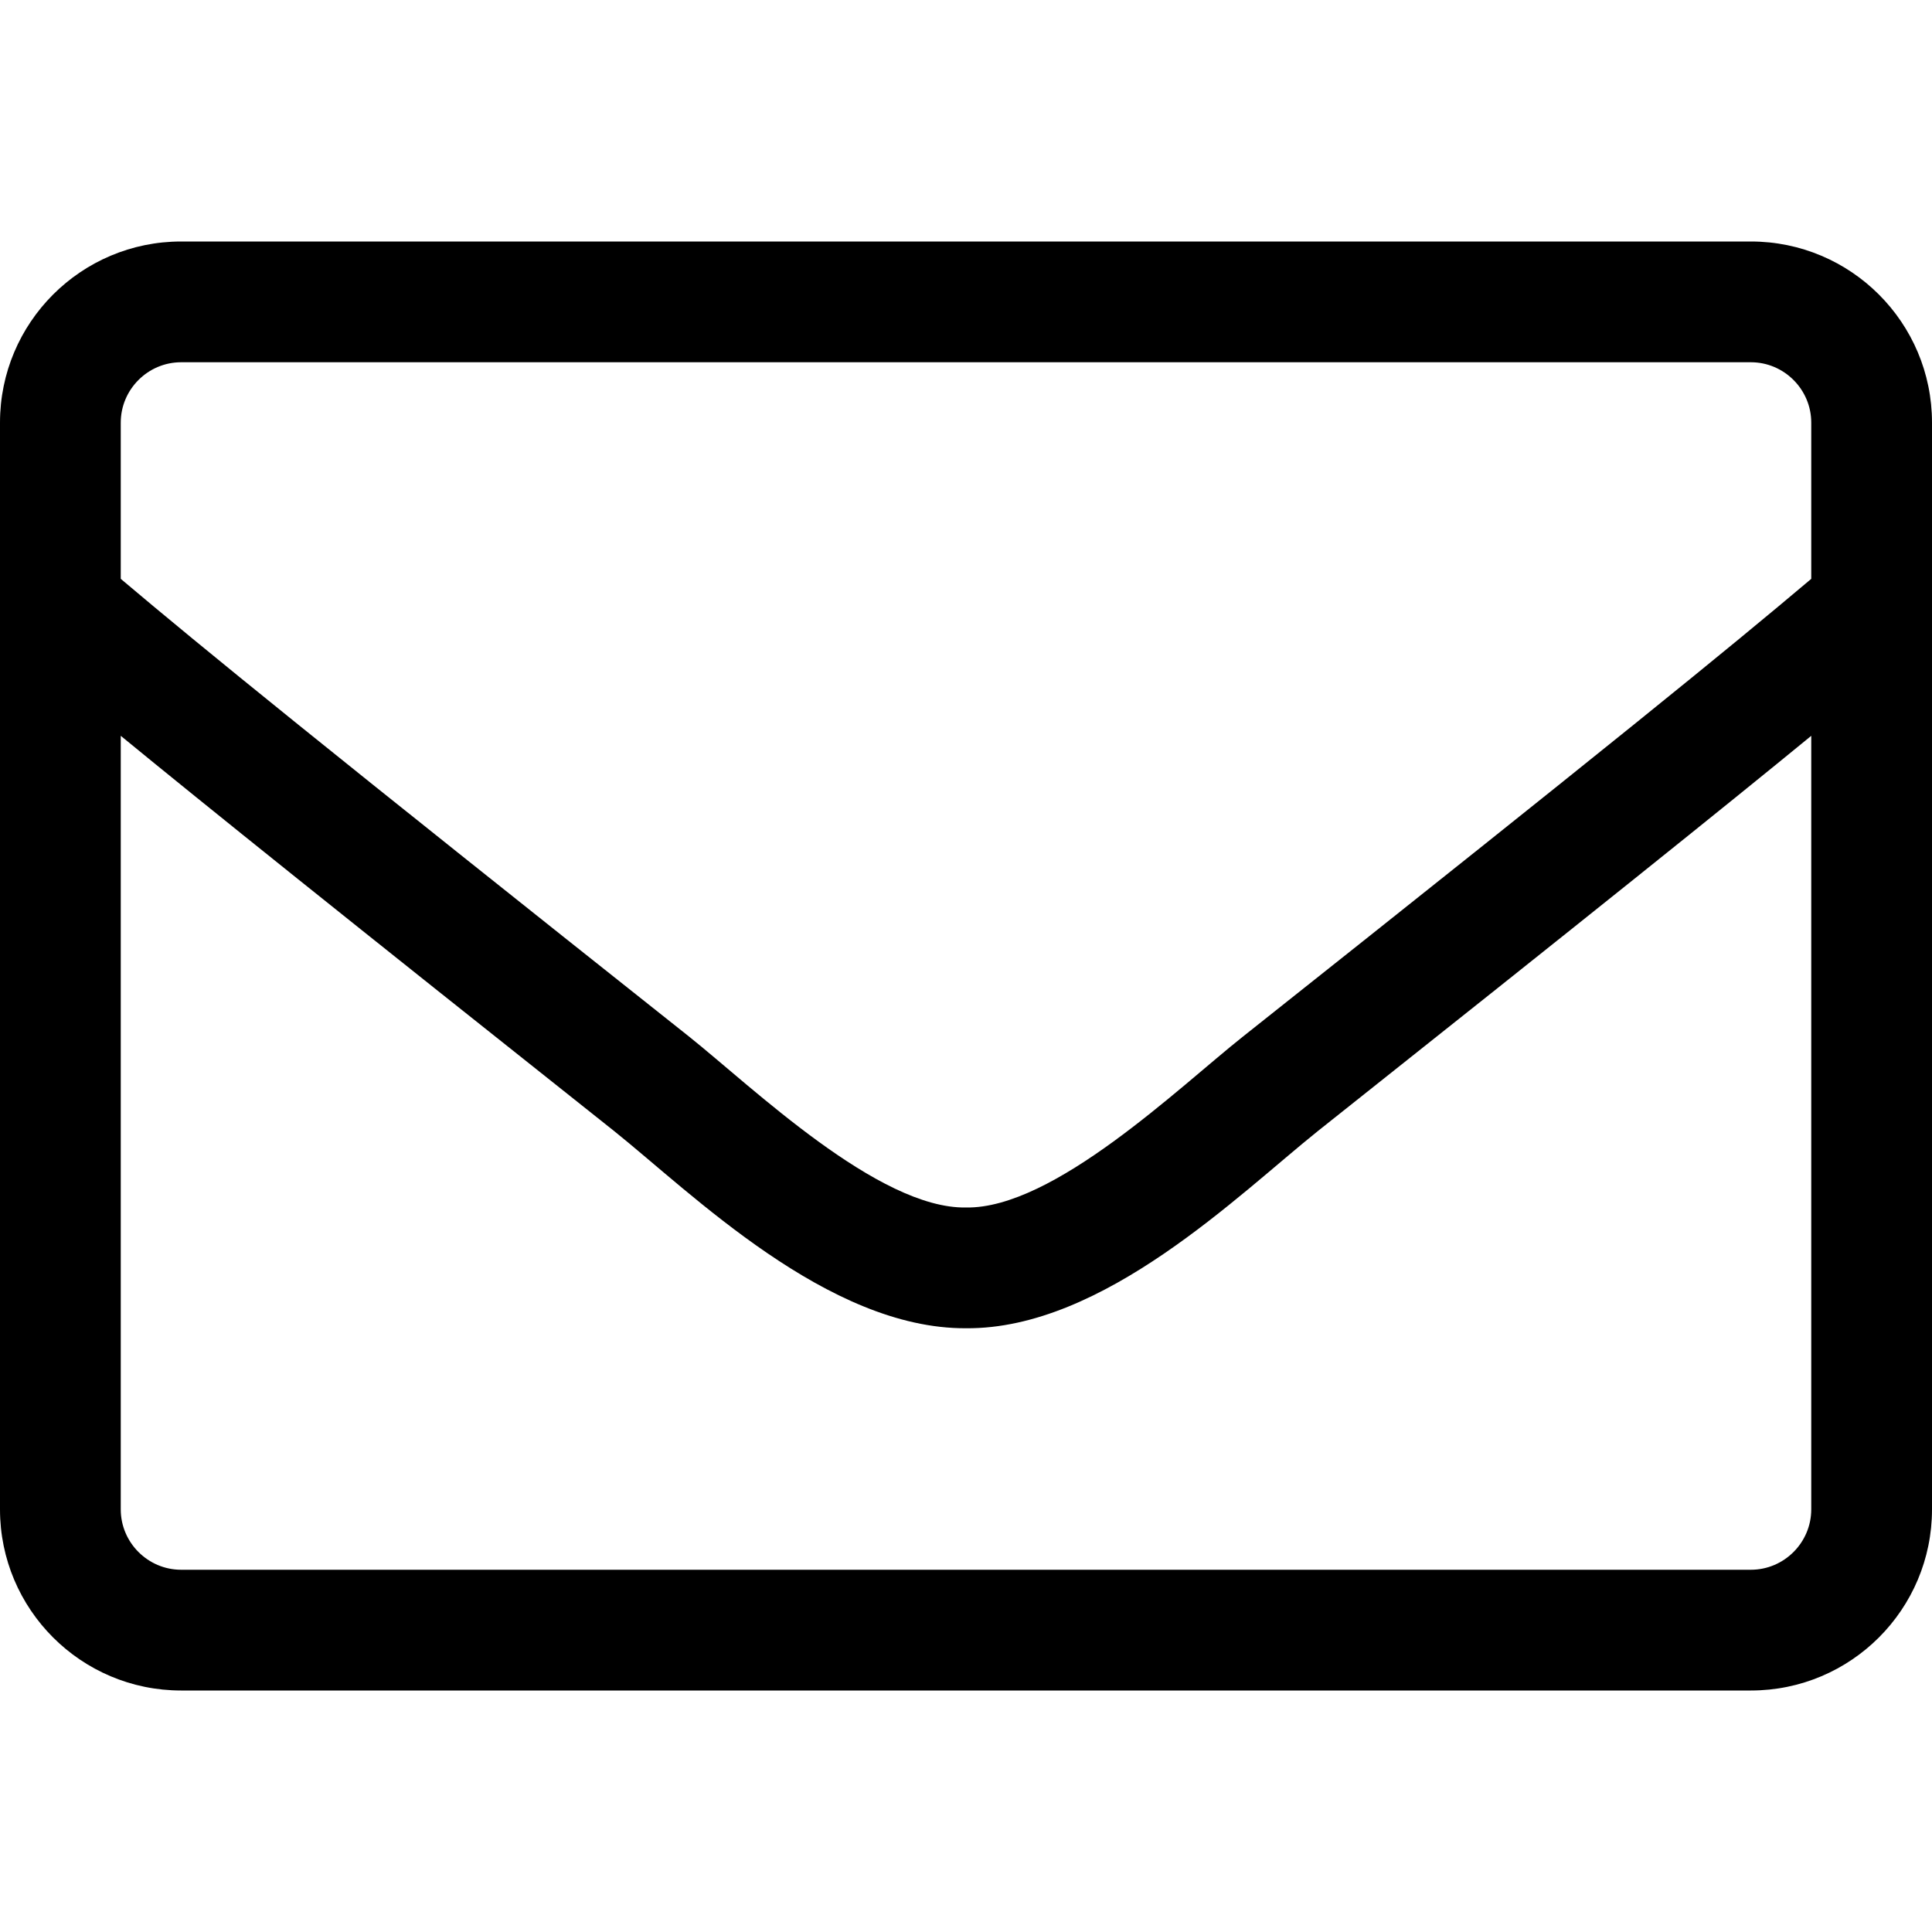 <?xml version="1.0" encoding="utf-8"?>
<!-- Generator: Adobe Illustrator 15.1.0, SVG Export Plug-In . SVG Version: 6.00 Build 0)  -->
<!DOCTYPE svg PUBLIC "-//W3C//DTD SVG 1.1//EN" "http://www.w3.org/Graphics/SVG/1.1/DTD/svg11.dtd">
<svg version="1.1" id="Layer_1" xmlns="http://www.w3.org/2000/svg" xmlns:xlink="http://www.w3.org/1999/xlink" x="0px" y="0px"
	 width="100px" height="100px" viewBox="200 200 100 100" enable-background="new 200 200 100 100" xml:space="preserve">
<path d="M290.625,212.5h-81.25c-5.176,0-9.375,4.199-9.375,9.375v56.25c0,5.176,4.199,9.375,9.375,9.375h81.25
	c5.176,0,9.375-4.199,9.375-9.375v-56.25C300,216.699,295.801,212.5,290.625,212.5z M209.375,218.75h81.25
	c1.719,0,3.125,1.406,3.125,3.125v8.086c-4.277,3.613-10.391,8.594-29.414,23.691c-3.301,2.617-9.805,8.926-14.336,8.848
	c-4.531,0.078-11.055-6.23-14.336-8.848c-19.023-15.098-25.137-20.078-29.414-23.691v-8.086
	C206.25,220.156,207.656,218.75,209.375,218.75z M290.625,281.25h-81.25c-1.719,0-3.125-1.406-3.125-3.125v-40.039
	c4.453,3.652,11.484,9.297,25.527,20.449c4.004,3.203,11.074,10.254,18.223,10.215c7.109,0.059,14.121-6.934,18.223-10.215
	c14.043-11.152,21.074-16.797,25.527-20.449v40.039C293.75,279.844,292.344,281.25,290.625,281.25z"/>
</svg>
